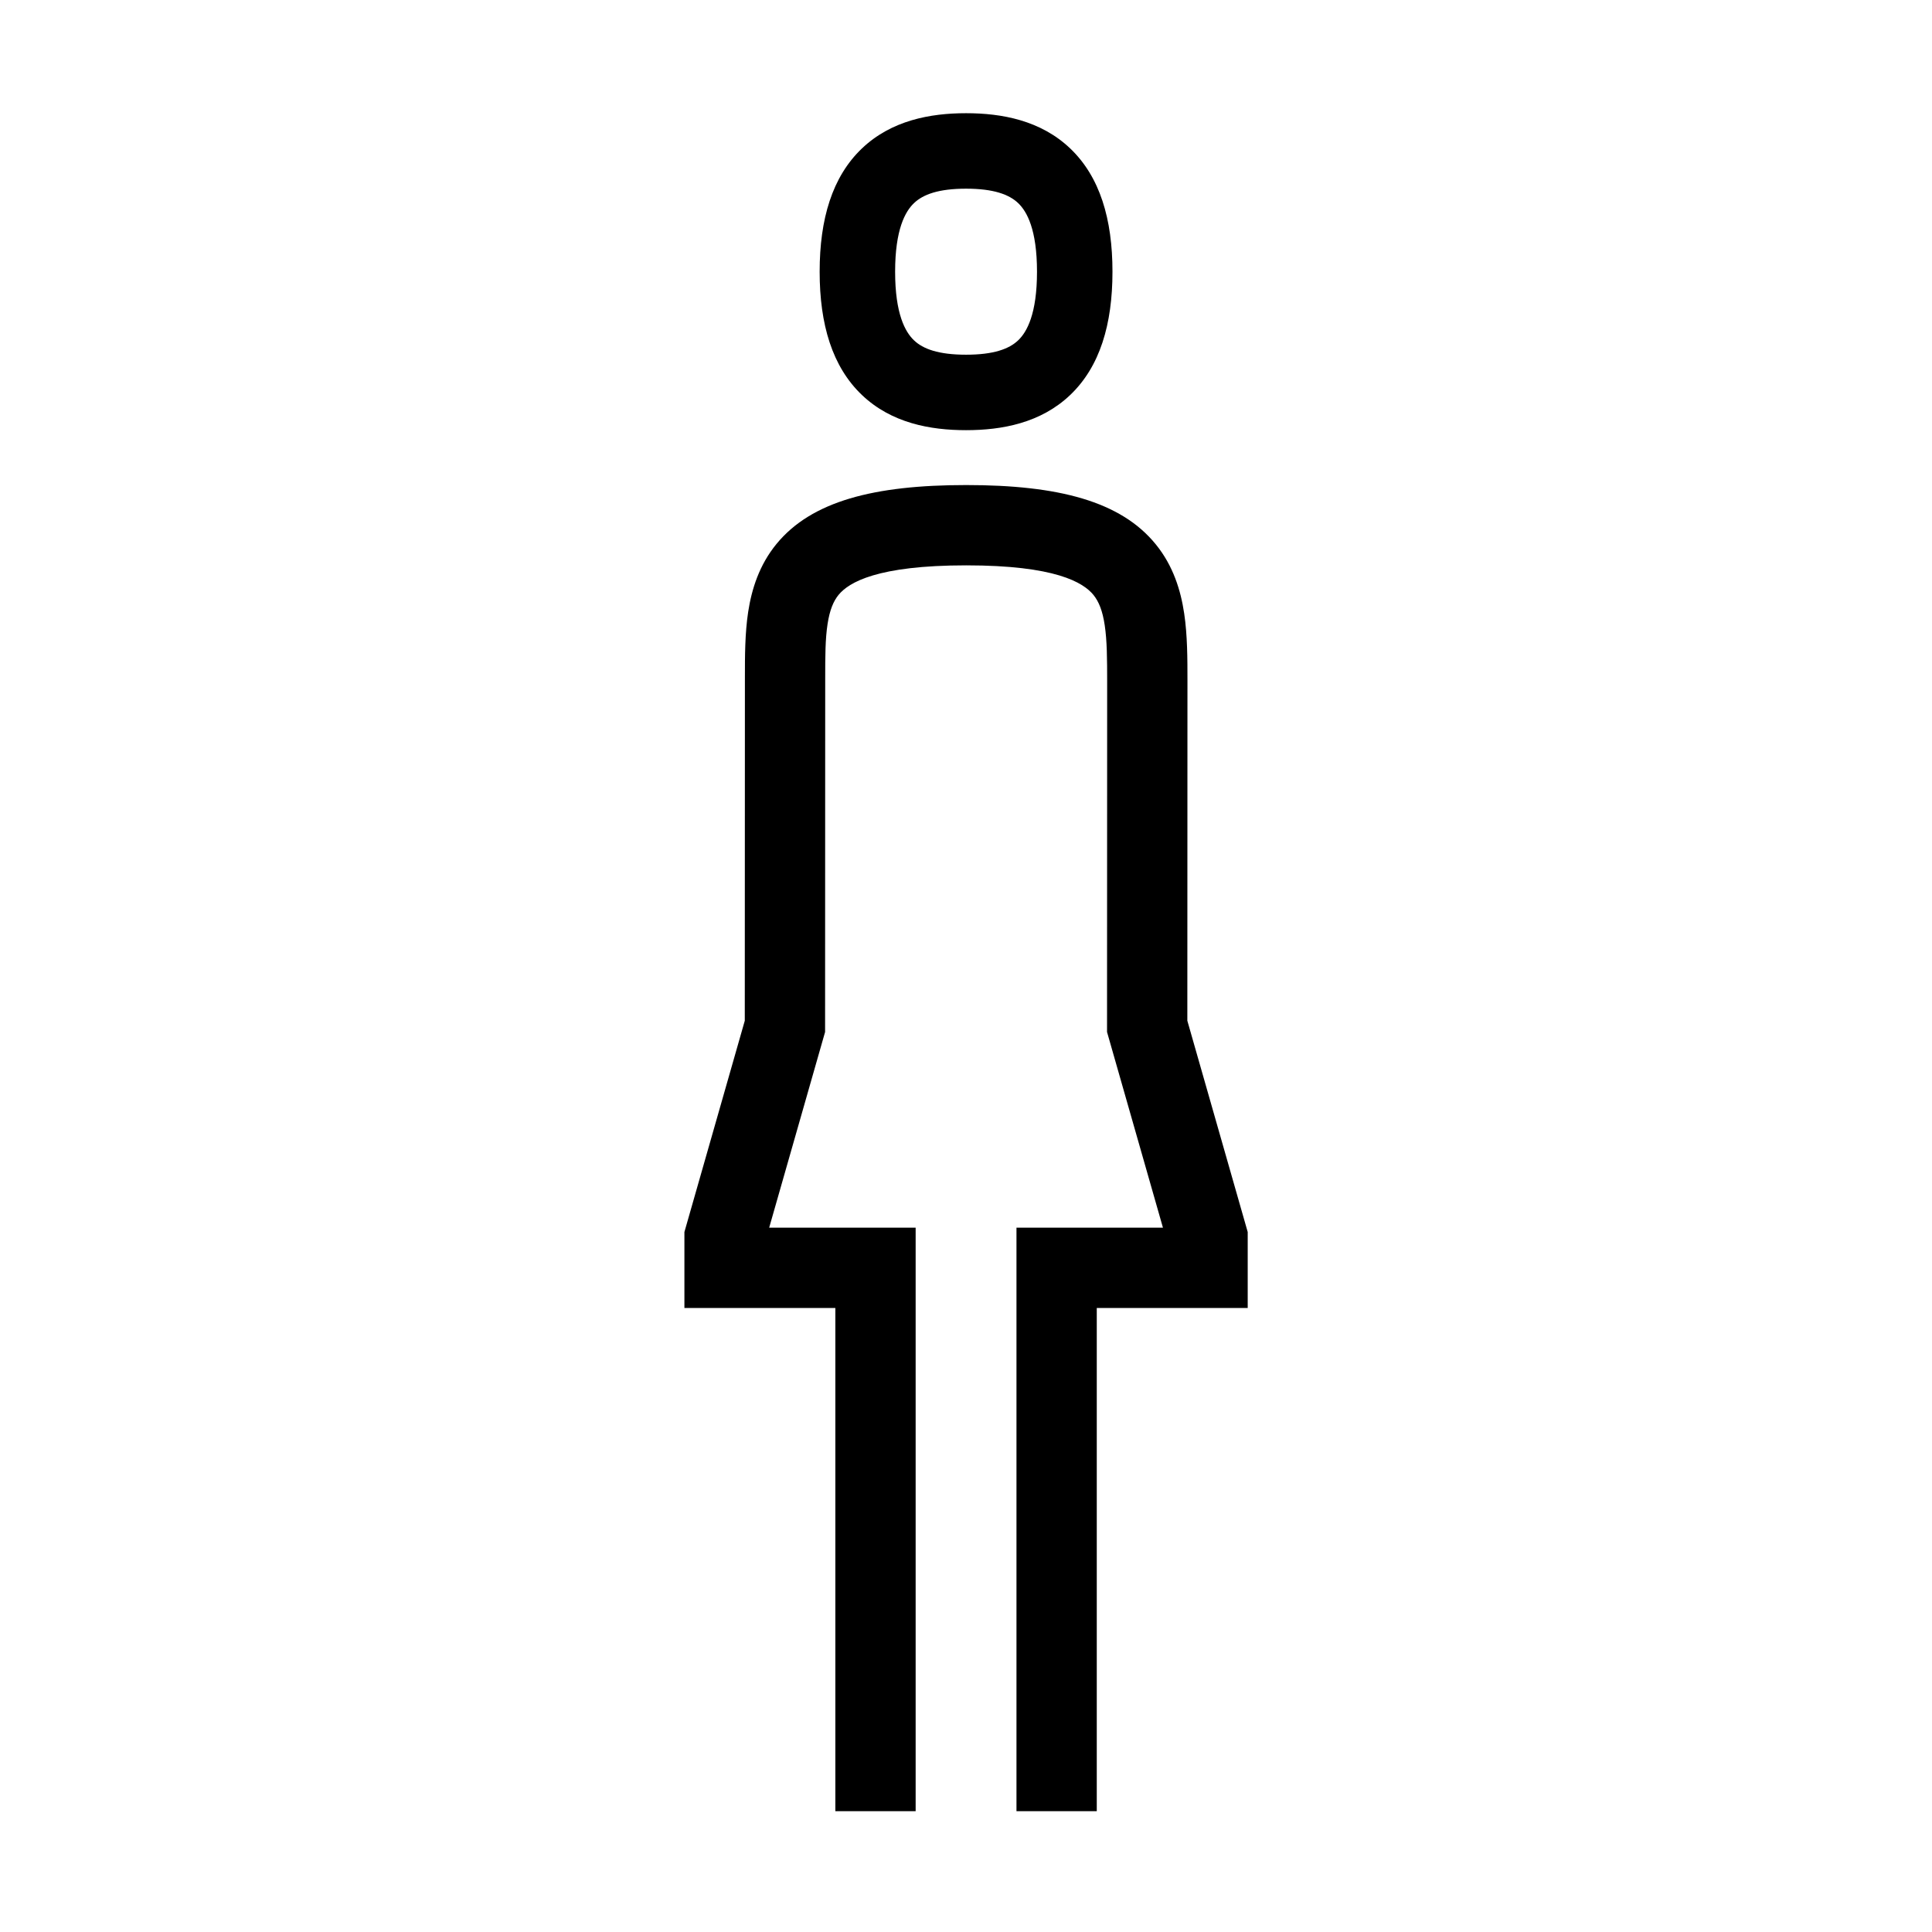 <svg width="48" height="48" viewBox="0 0 32 32" xmlns="http://www.w3.org/2000/svg"><path d="M12.864 9.006C13.444 8.302 14.475 8.034 16.003 8.034C17.53 8.034 18.565 8.302 19.145 9.018C19.433 9.373 19.557 9.779 19.614 10.162C19.668 10.525 19.668 10.916 19.668 11.271L19.666 16.906L20.666 20.406V21.664H18.166V29.999H16.836V20.334L19.262 20.334L18.336 17.093L18.338 11.299C18.338 10.911 18.336 10.614 18.298 10.358C18.262 10.113 18.198 9.962 18.112 9.855C17.942 9.646 17.477 9.364 16.003 9.364C14.529 9.364 14.06 9.646 13.89 9.852C13.805 9.956 13.743 10.101 13.707 10.336C13.669 10.582 13.668 10.867 13.668 11.241L13.666 17.093L12.74 20.334L15.166 20.334V29.999H13.836V21.664H11.336V20.406L12.336 16.906L12.338 11.241C12.338 11.232 12.338 11.223 12.338 11.214C12.338 10.873 12.338 10.491 12.392 10.135C12.45 9.758 12.575 9.357 12.864 9.006Z" fill="#000000" class="bmwfcol"/><path d="M16.001 1.875C15.407 1.875 14.764 1.994 14.276 2.459C13.784 2.928 13.576 3.628 13.576 4.5C13.576 5.373 13.784 6.073 14.276 6.542C14.764 7.007 15.407 7.125 16.001 7.125C16.595 7.125 17.238 7.007 17.726 6.542C18.218 6.073 18.426 5.373 18.426 4.5C18.426 3.628 18.218 2.928 17.726 2.459C17.238 1.994 16.595 1.875 16.001 1.875ZM14.826 4.5C14.826 3.802 14.993 3.502 15.139 3.364C15.288 3.221 15.545 3.125 16.001 3.125C16.457 3.125 16.714 3.221 16.864 3.364C17.009 3.502 17.176 3.802 17.176 4.5C17.176 5.199 17.009 5.499 16.864 5.637C16.714 5.78 16.457 5.875 16.001 5.875C15.545 5.875 15.288 5.78 15.139 5.637C14.993 5.499 14.826 5.199 14.826 4.5Z" fill="#000000" class="bmwfcol"/><title>wc_female_lt_48</title></svg>